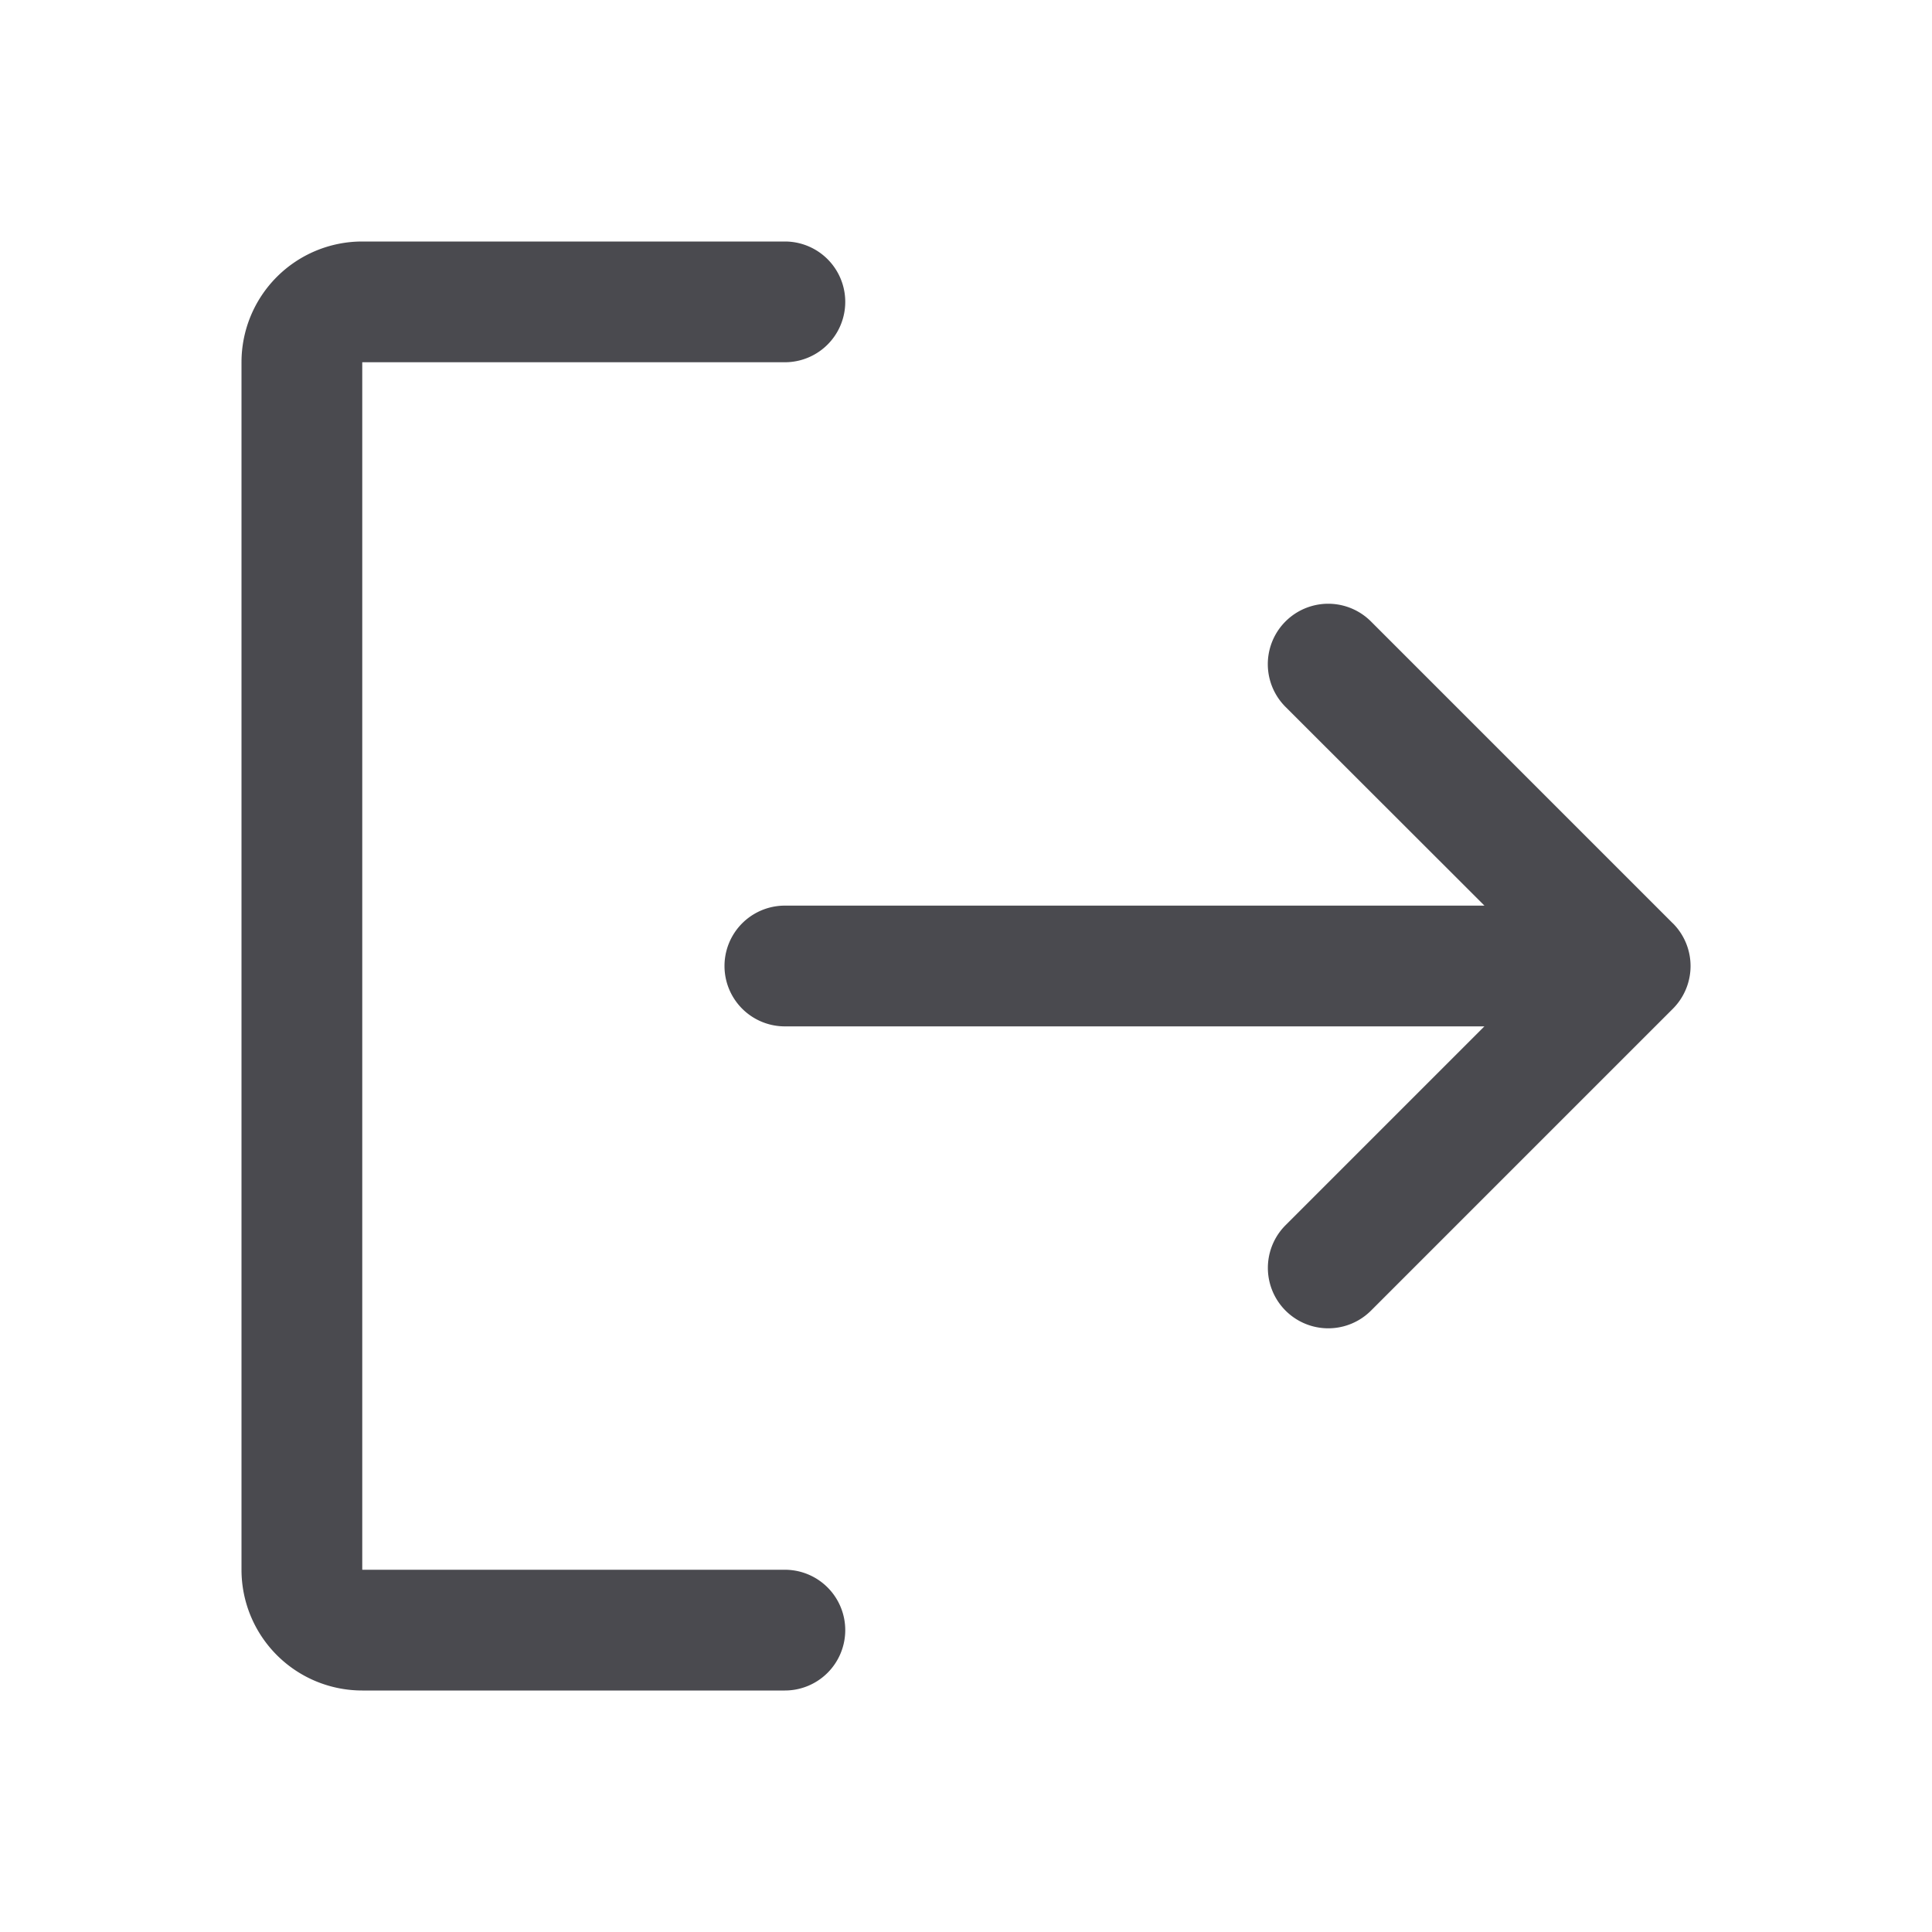 <svg xmlns="http://www.w3.org/2000/svg" width="32" height="32" fill="none" viewBox="0 0 32 32">
  <path fill="#4A4A4F" d="M14 27a1 1 0 0 1-1 1H6a2 2 0 0 1-2-2V6a2 2 0 0 1 2-2h7a1 1 0 1 1 0 2H6v20h7a1 1 0 0 1 1 1Zm13.707-11.707-5-5a1 1 0 0 0-1.415 1.415L24.587 15H13a1 1 0 0 0 0 2h11.586l-3.293 3.293a1 1 0 1 0 1.415 1.415l5-5a1.001 1.001 0 0 0 0-1.415Z"/>
</svg>
